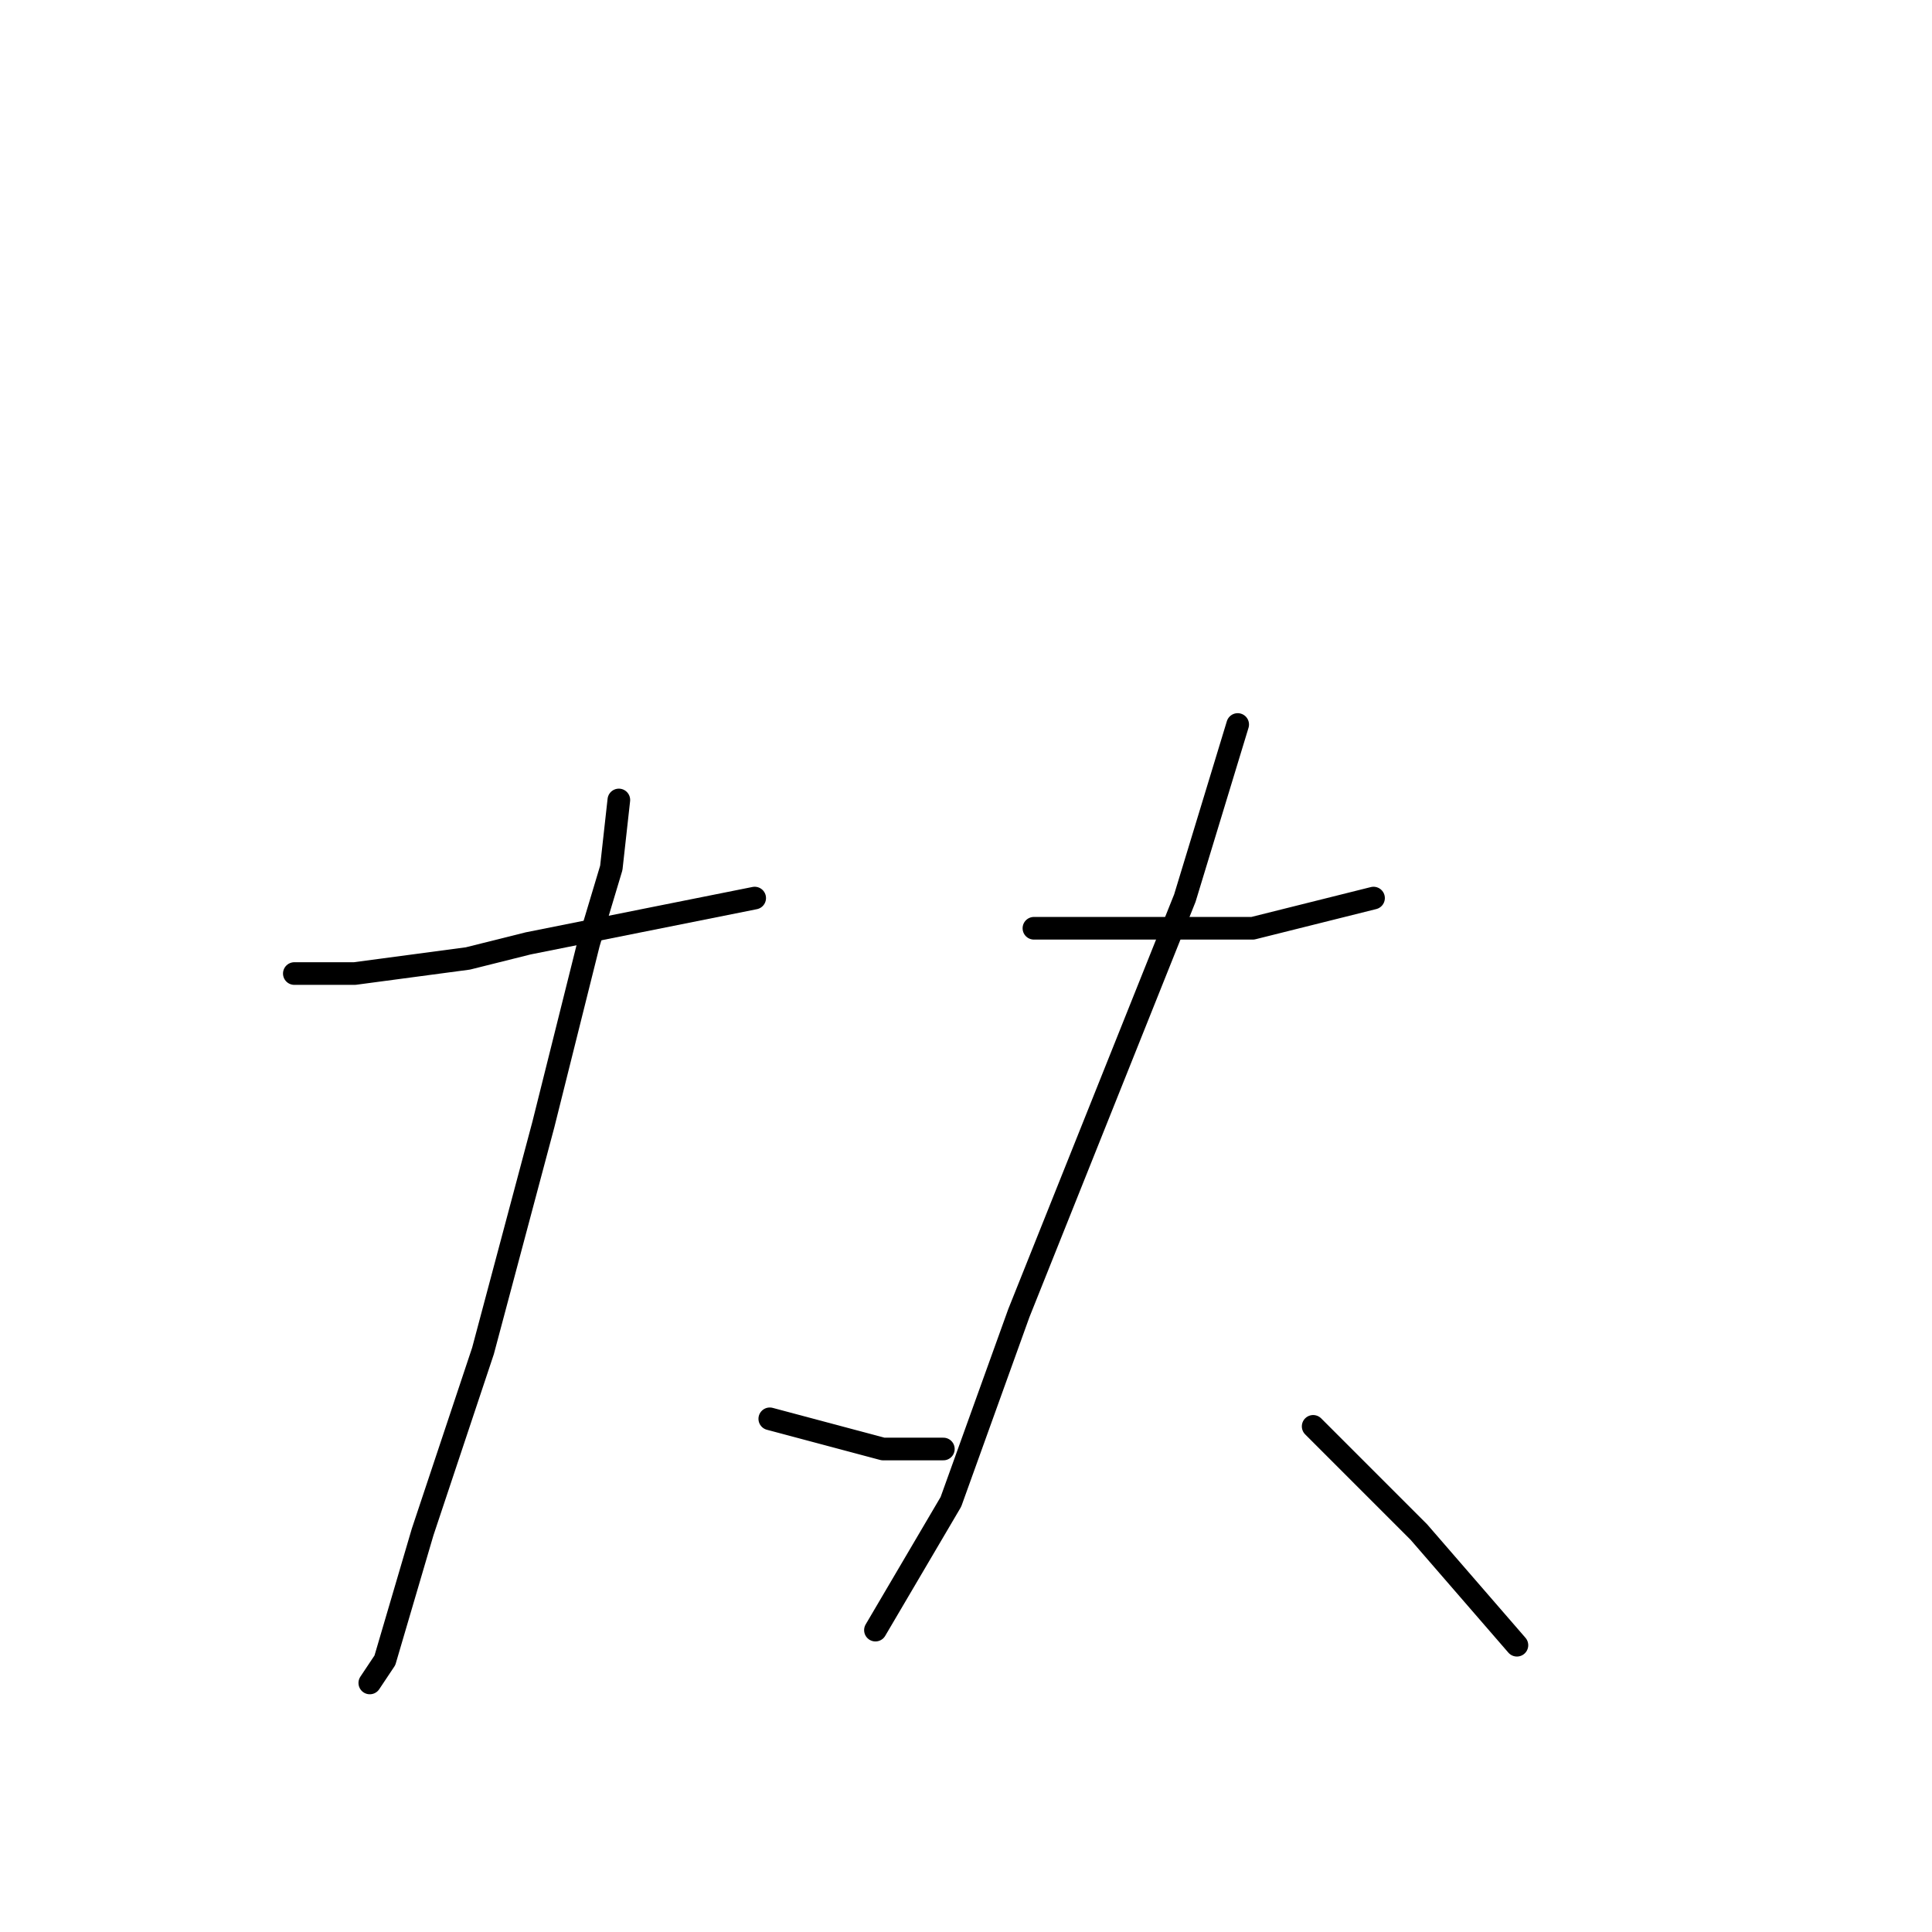 <?xml version="1.0" standalone="no"?>
    <svg width="256" height="256" xmlns="http://www.w3.org/2000/svg" version="1.1">
    <polyline stroke="black" stroke-width="3" stroke-linecap="round" fill="transparent" stroke-linejoin="round" points="39 129 47 129 62 127 70 125 100 119 100 119 " />
        <polyline stroke="black" stroke-width="3" stroke-linecap="round" fill="transparent" stroke-linejoin="round" points="82 106 81 115 78 125 72 149 64 179 56 203 51 220 49 223 49 223 " />
        <polyline stroke="black" stroke-width="3" stroke-linecap="round" fill="transparent" stroke-linejoin="round" points="102 188 117 192 125 192 125 192 " />
        <polyline stroke="black" stroke-width="3" stroke-linecap="round" fill="transparent" stroke-linejoin="round" points="137 123 144 123 151 123 166 123 182 119 182 119 " />
        <polyline stroke="black" stroke-width="3" stroke-linecap="round" fill="transparent" stroke-linejoin="round" points="164 96 157 119 147 144 135 174 126 199 116 216 116 216 " />
        <polyline stroke="black" stroke-width="3" stroke-linecap="round" fill="transparent" stroke-linejoin="round" points="174 189 188 203 201 218 201 218 " />
        </svg>
